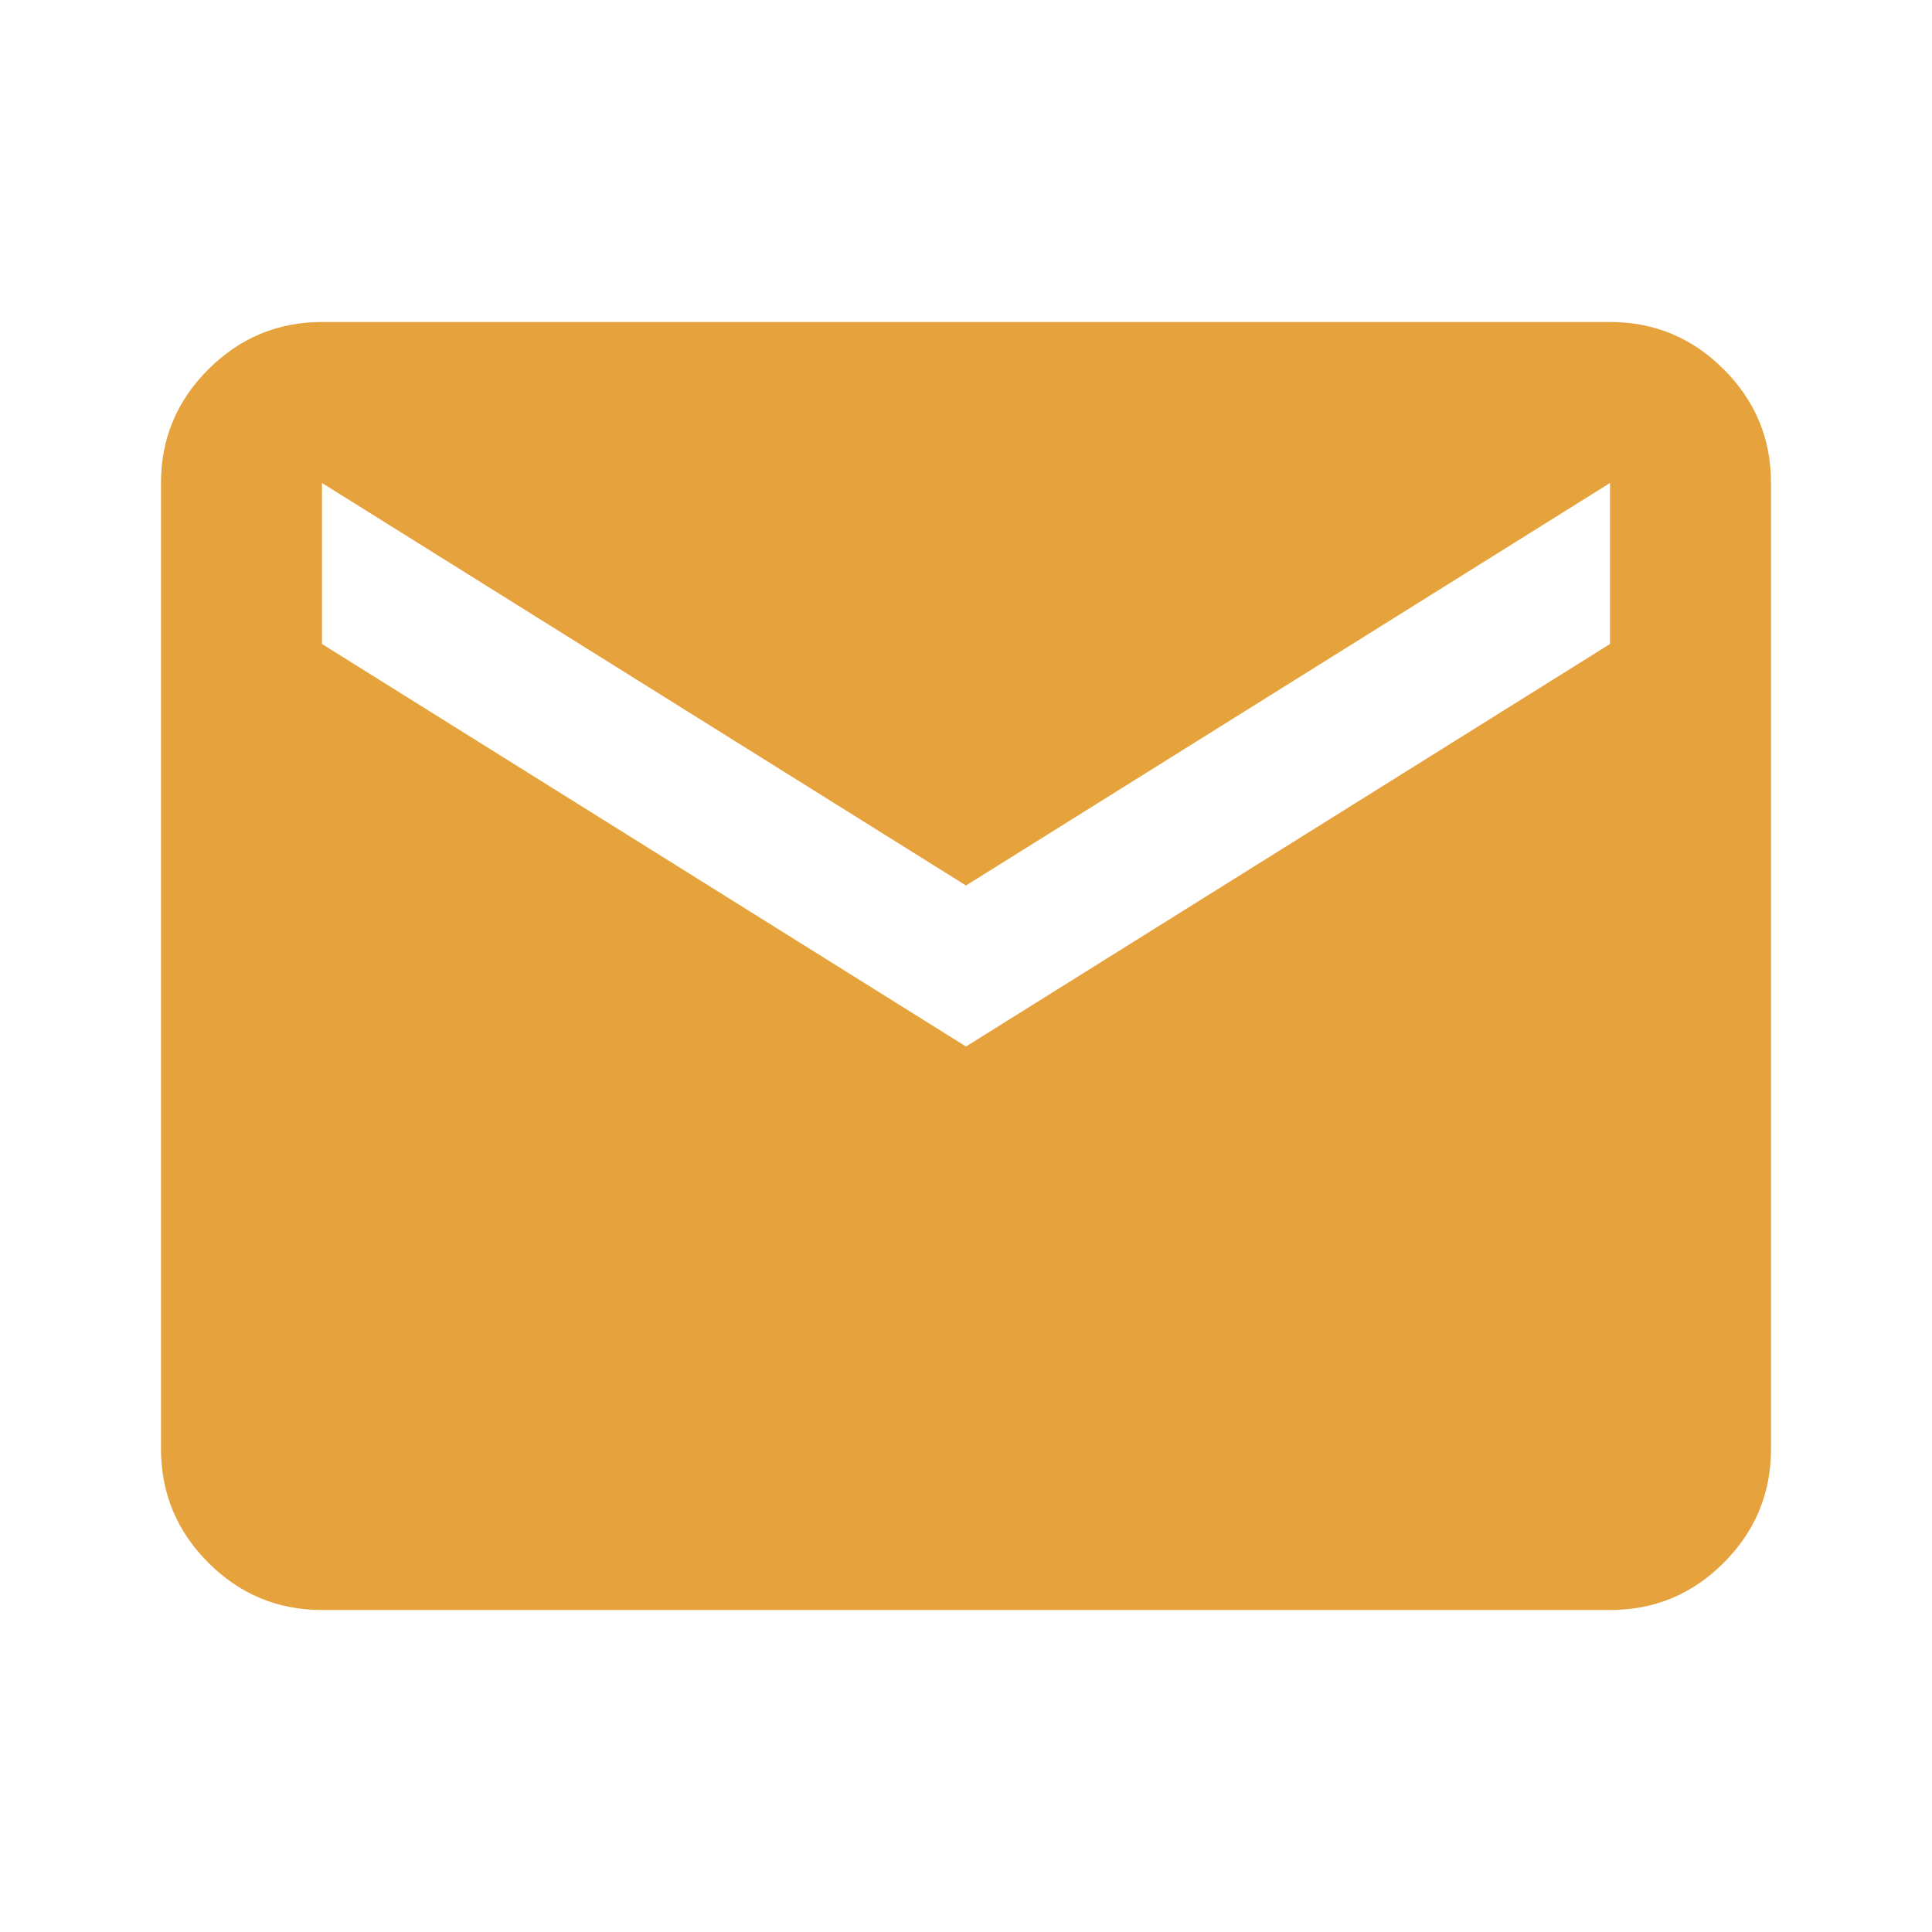 <svg xmlns="http://www.w3.org/2000/svg" width="1em" height="1em" viewBox="0 0 24 24"><path fill="#e6a23c" d="M4 20q-.825 0-1.412-.587T2 18V6q0-.825.588-1.412T4 4h16q.825 0 1.413.588T22 6v12q0 .825-.587 1.413T20 20zm8-7l8-5V6l-8 5l-8-5v2z"/></svg>